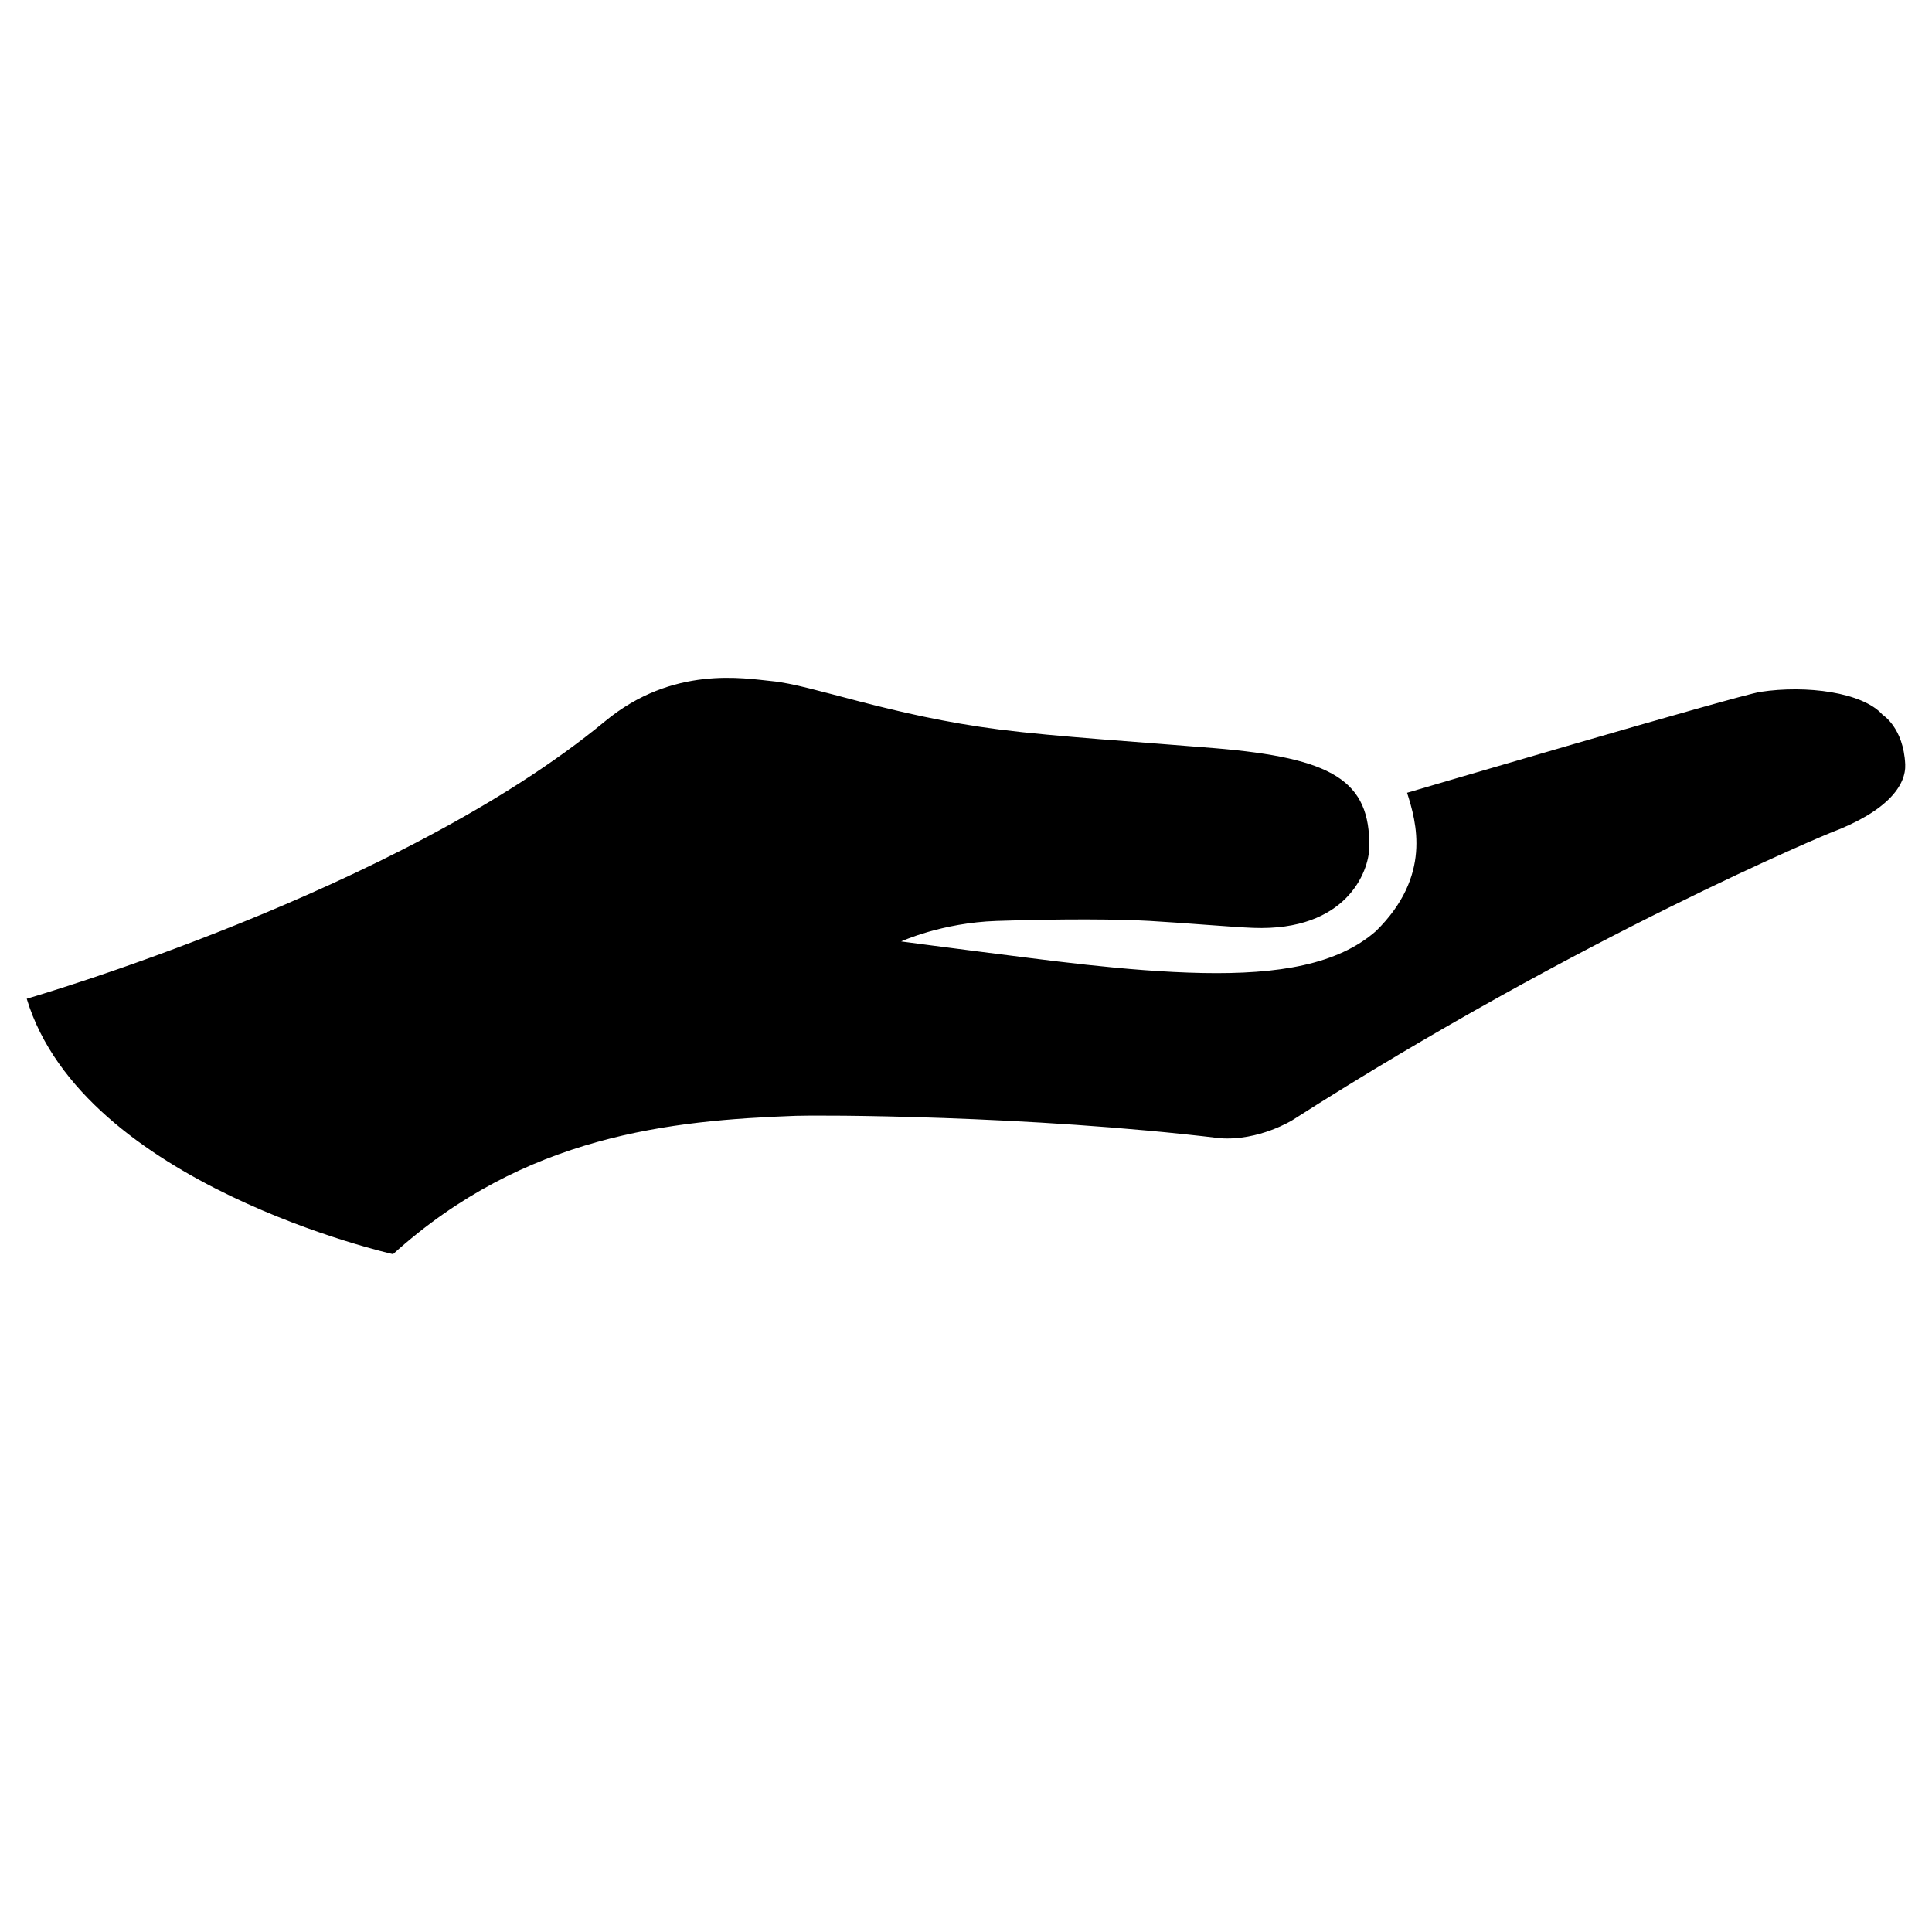 <svg xmlns="http://www.w3.org/2000/svg" xmlns:xlink="http://www.w3.org/1999/xlink" version="1.1" id="Layer_1" x="0px" y="0px" width="100px" height="100px" viewBox="0 0 100 100" enable-background="new 0 0 100 100" xml:space="preserve">
<path d="M97.441,36.994c0.011,0.014,1.084,0.667,1.173,2.568c0.047,1.046-0.846,2.409-3.886,3.551c0,0-12.809,5.261-27.831,14.864  c0,0-1.724,1.08-3.737,0.938c-10.012-1.203-20.854-1.202-21.968-1.161c-6.467,0.236-14.027,0.997-20.849,7.161  c0,0-16.051-3.6-18.959-13.22c-0.001-0.011,19.267-5.537,29.931-14.36c3.517-2.911,7.218-2.218,8.647-2.08  c2.075,0.197,6.145,1.792,11.812,2.51c2.939,0.371,7.156,0.633,11.083,0.959c6.109,0.509,8.078,1.666,8.016,5.148  c-0.021,1.234-1.173,4.335-6.005,4.155c-1.057-0.039-3.586-0.259-5.346-0.359c-1.609-0.092-4.397-0.117-7.942,0  c-2.839,0.095-4.935,1.061-4.935,1.061s2.976,0.395,4.048,0.527c3.301,0.411,7.587,1.028,11.54,1.106  c3.958,0.078,7.007-0.437,8.986-2.168c2.899-2.85,2.098-5.636,1.611-7.16c0,0,17.12-5.045,18.29-5.223  C93.477,35.452,96.406,35.823,97.441,36.994z"/>
</svg>